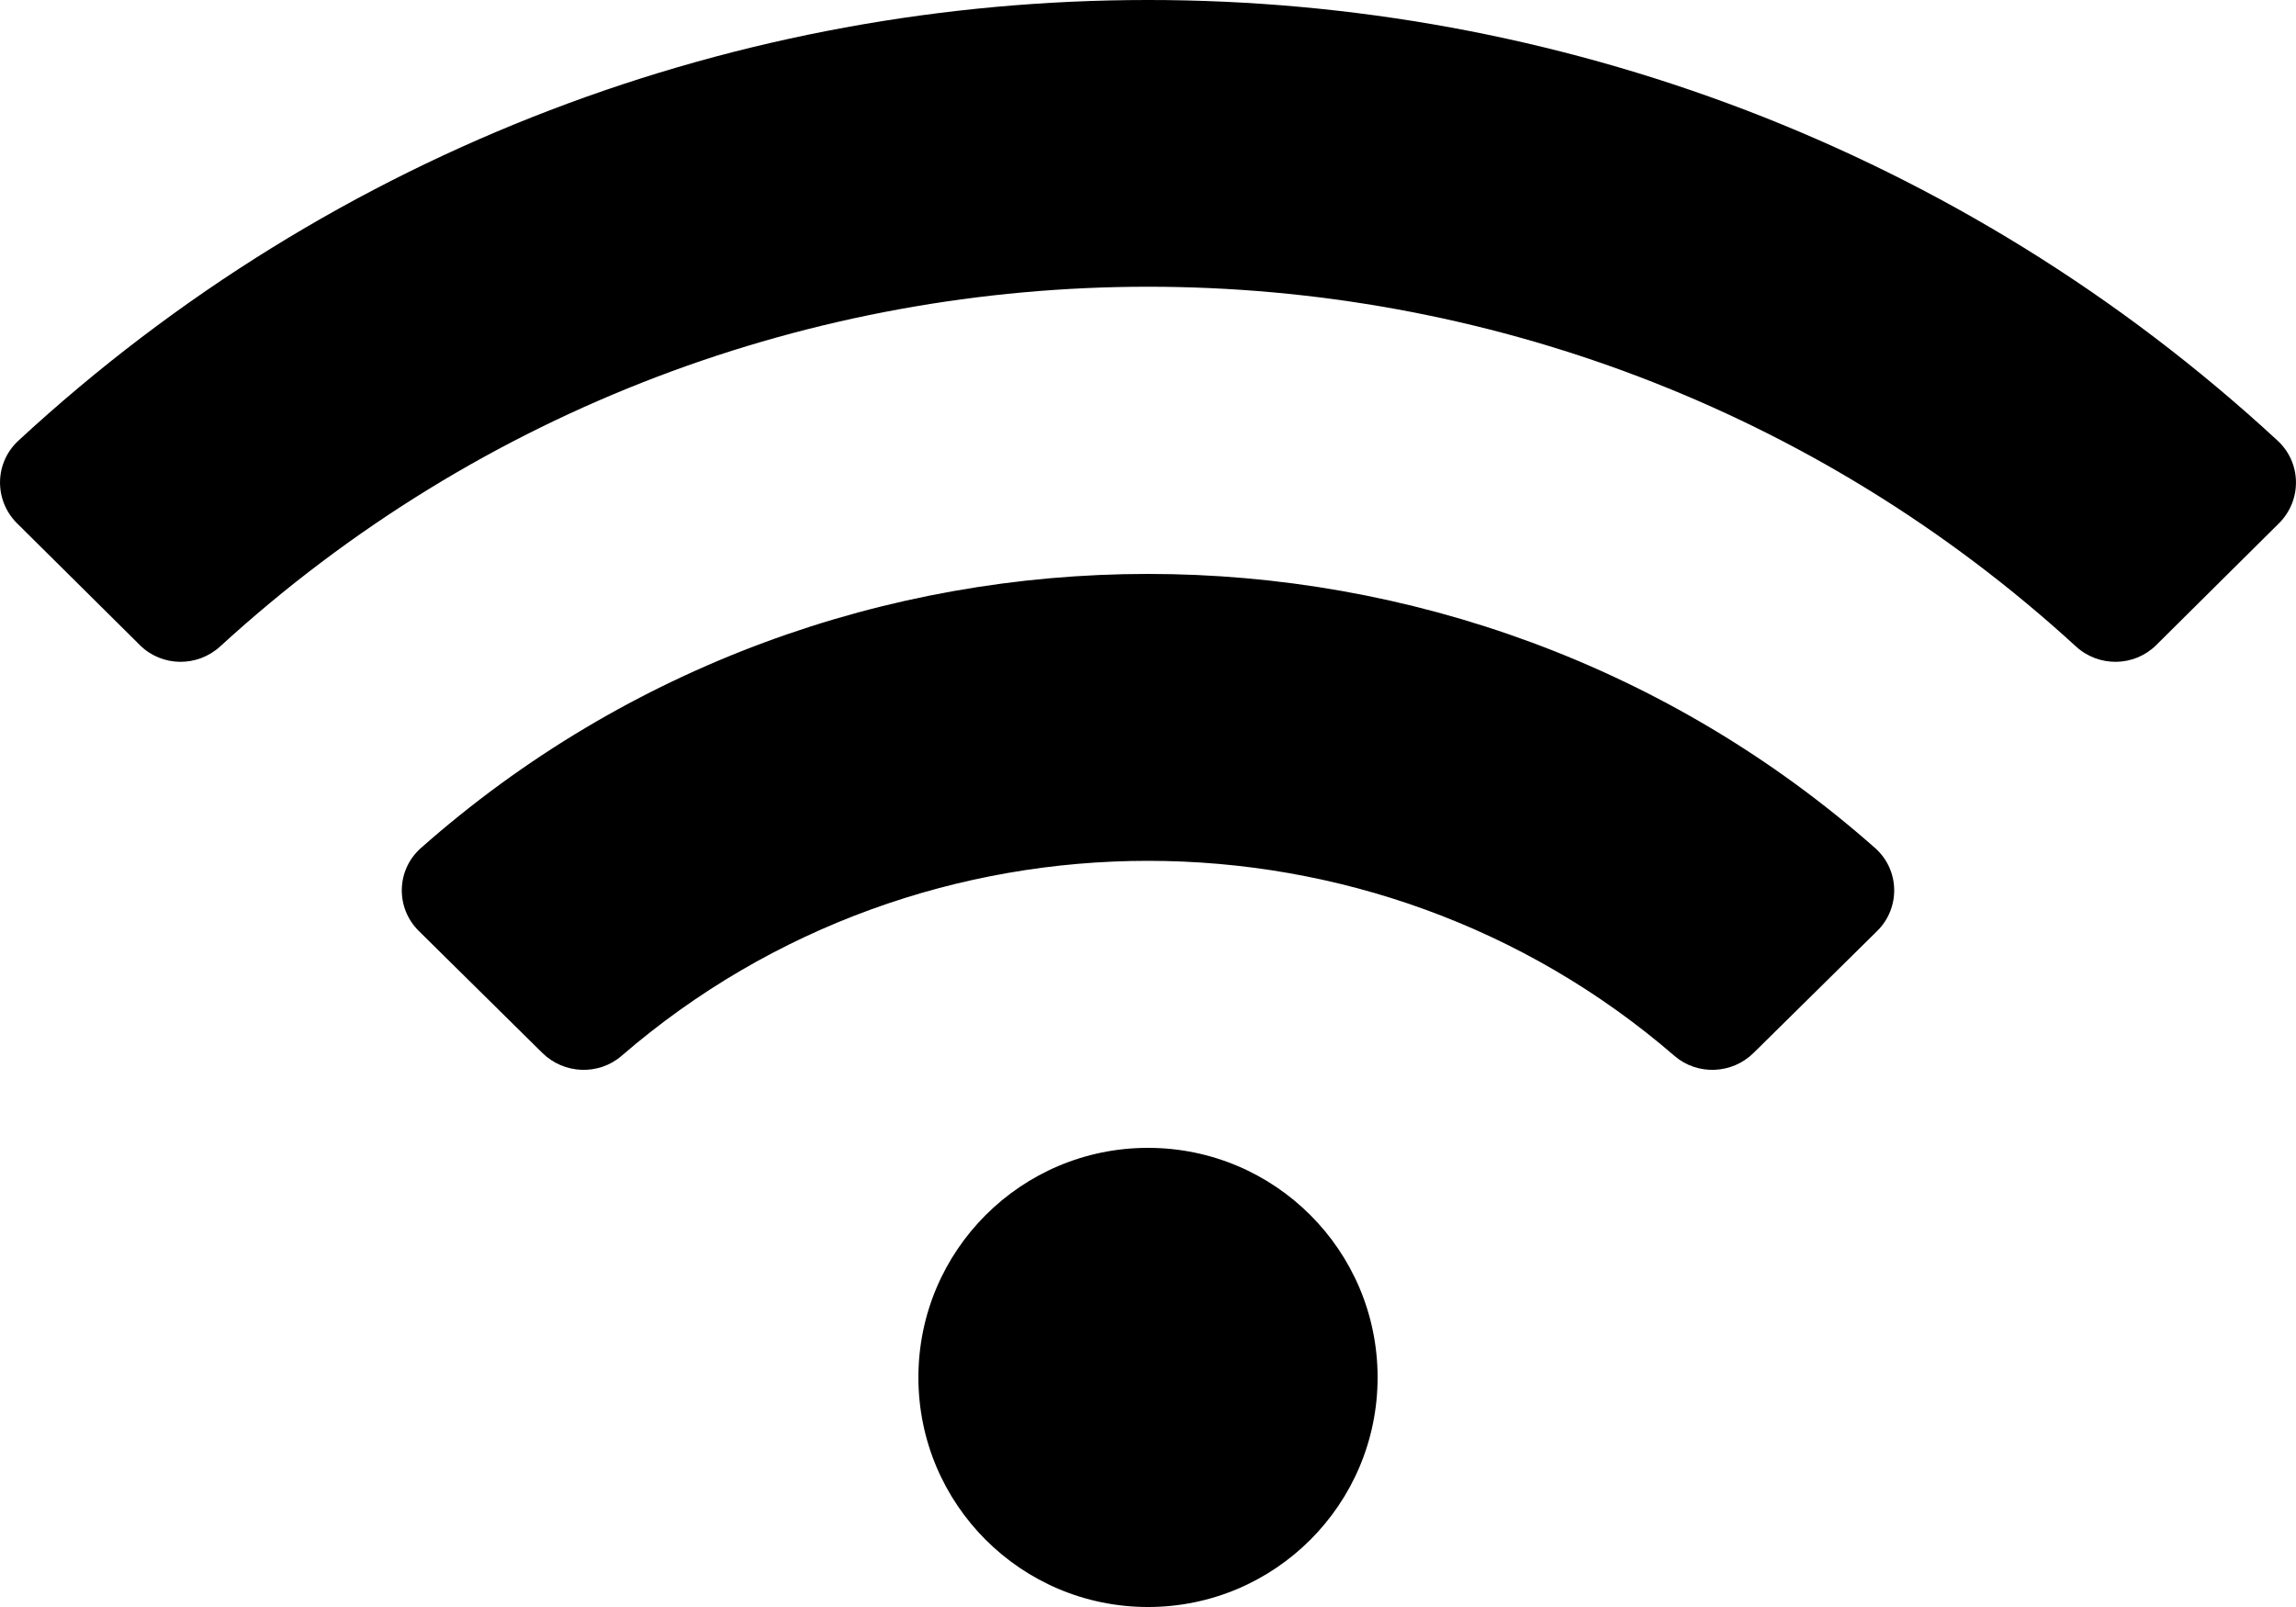 <svg 
          width="25" 
          height="17.5" fill="none" 
          xmlns="http://www.w3.org/2000/svg">
          <path d="M 24.801 4.8 C 17.88 -1.601 7.117 -1.599 0.199 4.8 C -0.061 5.041 -0.066 5.448 0.185 5.698 L 1.523 7.025 C 1.762 7.263 2.148 7.268 2.398 7.039 C 8.098 1.818 16.902 1.816 22.603 7.039 C 22.852 7.268 23.238 7.263 23.478 7.025 L 24.815 5.698 C 25.066 5.448 25.061 5.041 24.801 4.8 Z M 12.5 12.5 C 11.119 12.5 10 13.619 10 15 C 10 16.381 11.119 17.5 12.5 17.5 C 13.881 17.5 15 16.381 15 15 C 15 13.619 13.881 12.5 12.5 12.5 Z M 20.417 9.235 C 15.914 5.253 9.08 5.257 4.583 9.235 C 4.314 9.473 4.305 9.887 4.561 10.139 L 5.906 11.467 C 6.141 11.698 6.518 11.714 6.768 11.498 C 10.047 8.663 14.961 8.67 18.232 11.498 C 18.482 11.714 18.859 11.698 19.093 11.467 L 20.439 10.139 C 20.695 9.887 20.686 9.473 20.417 9.235 L 20.417 9.235 Z" fill="rgb(0,0,0)"/>
        </svg>